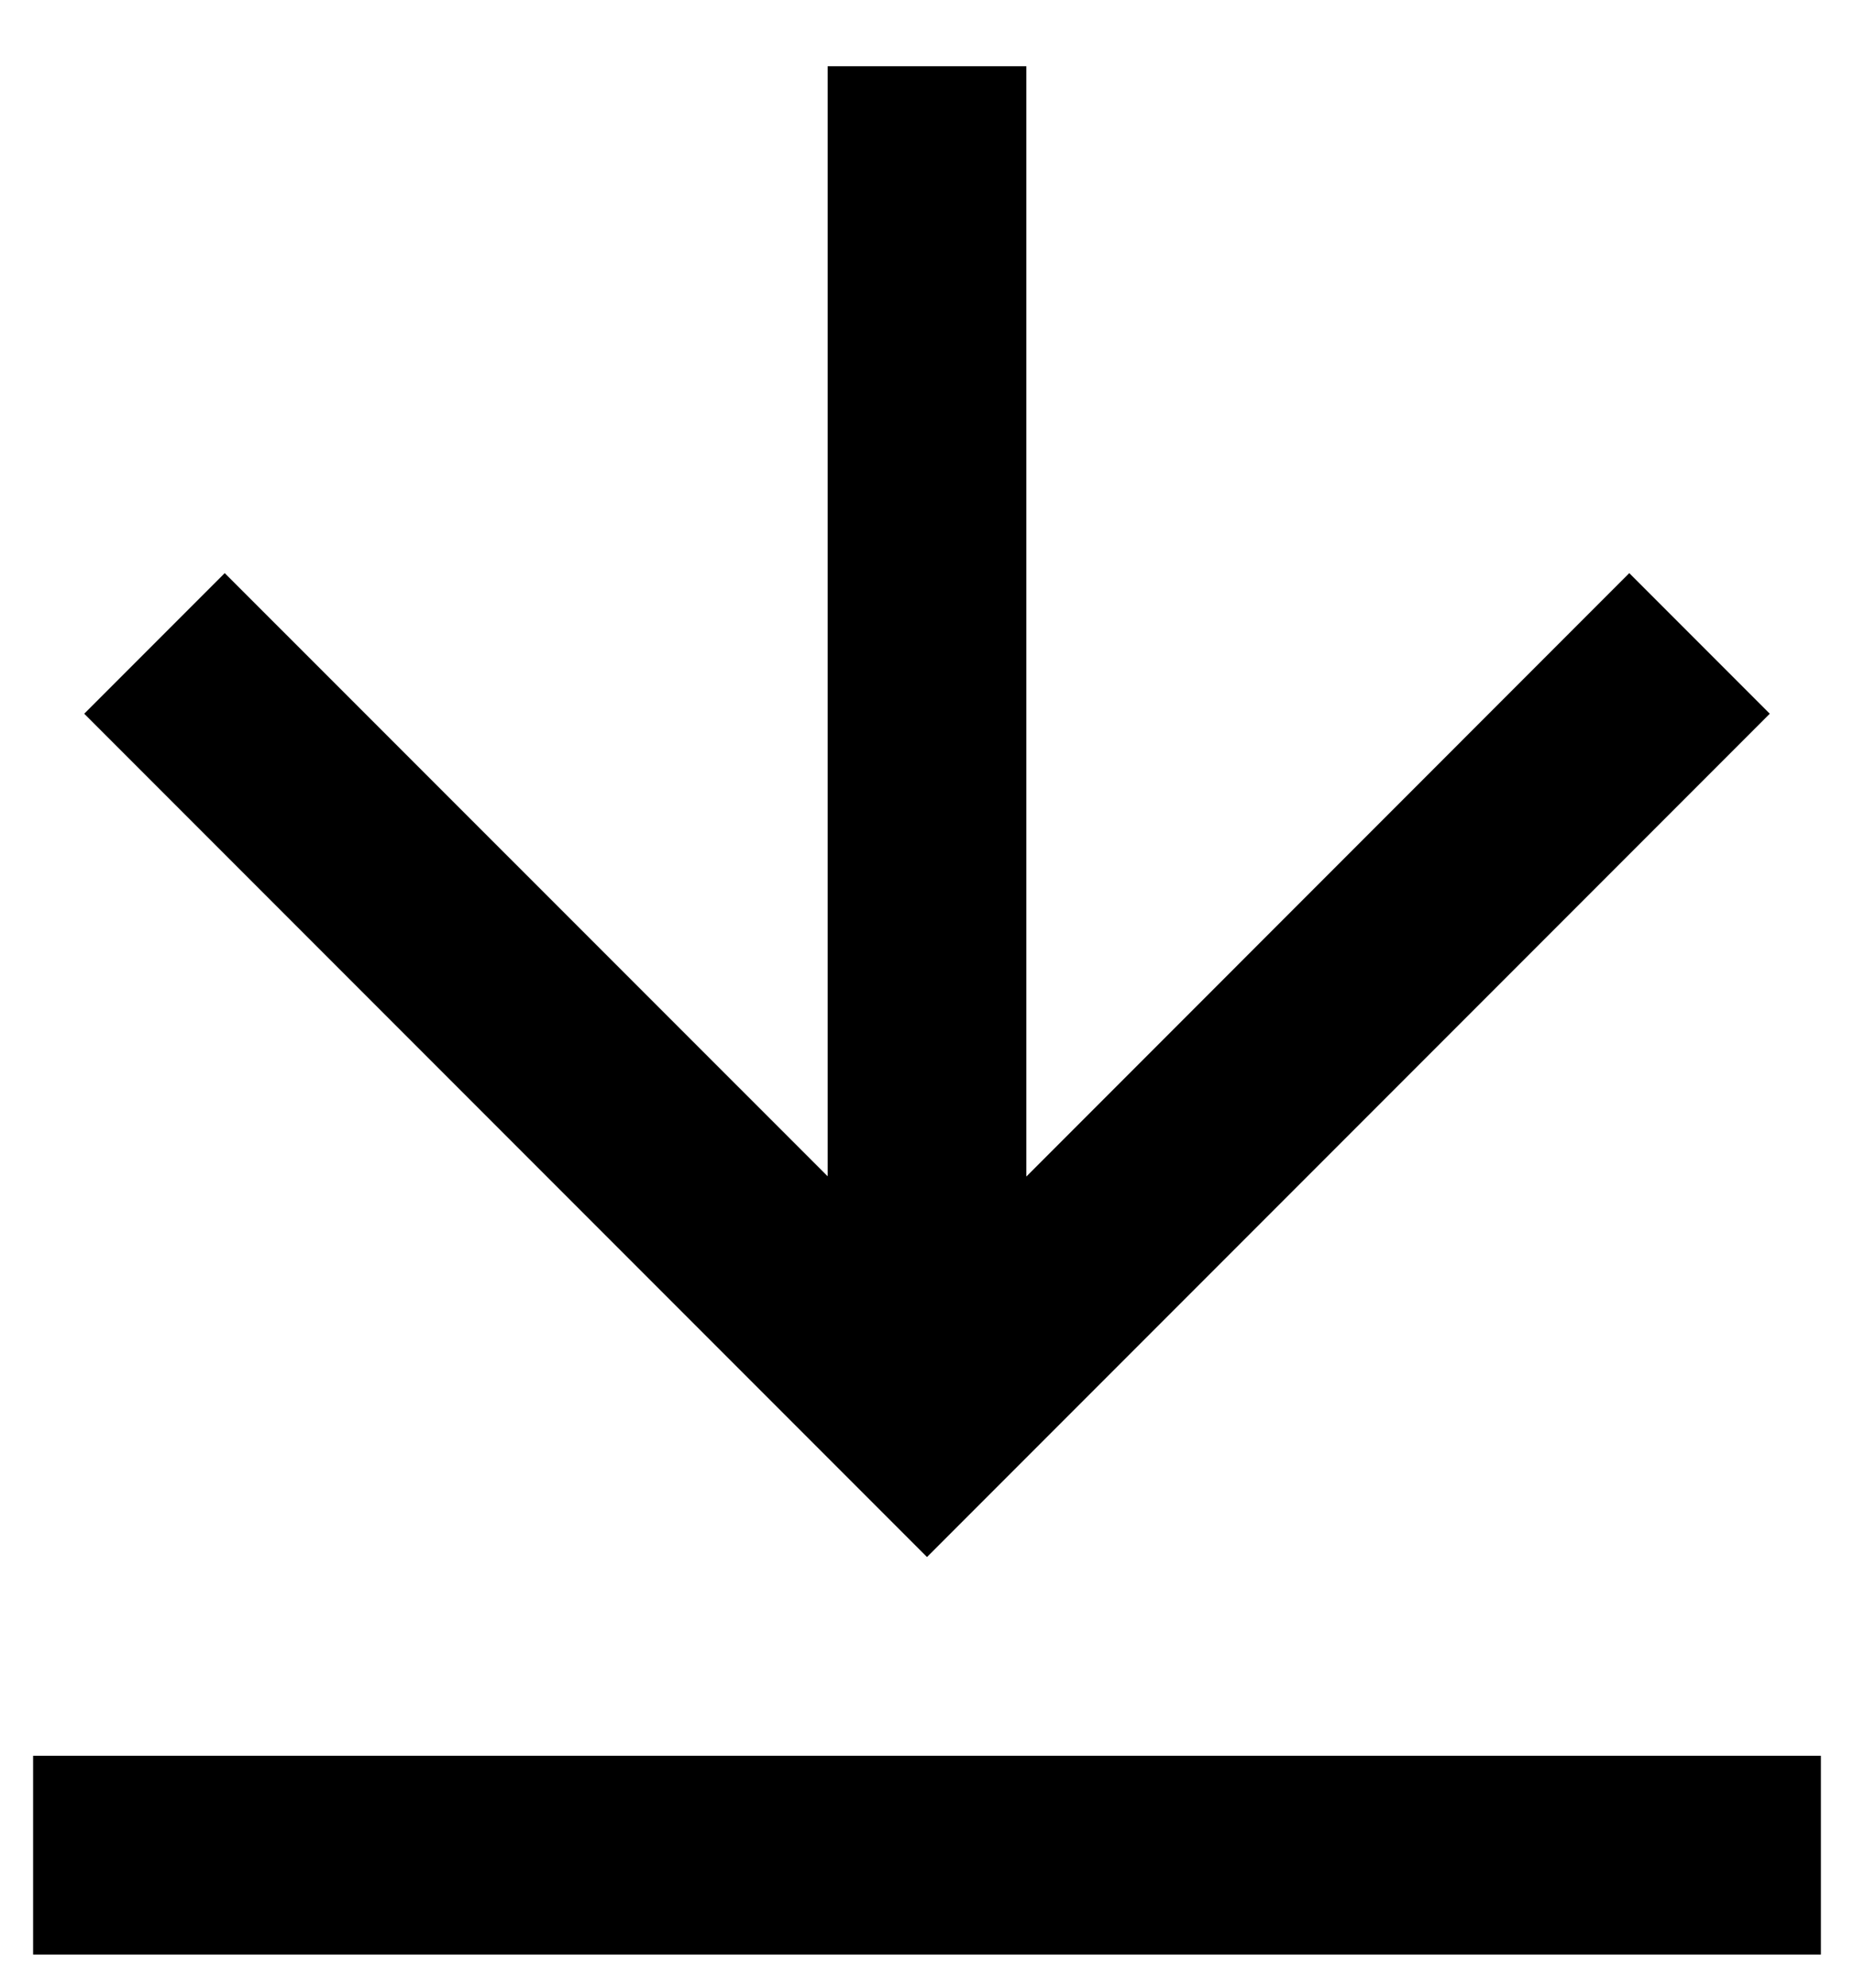 <svg width="14" height="15" viewBox="0 0 14 15" fill="none" xmlns="http://www.w3.org/2000/svg">
<path d="M0.25 13.25H13.75V14.75H0.25V13.25ZM7.75 8.879L12.303 4.325L13.364 5.386L7 11.75L0.636 5.386L1.697 4.325L6.25 8.877V0.5H7.75V8.879Z" fill="black"/>
</svg>
